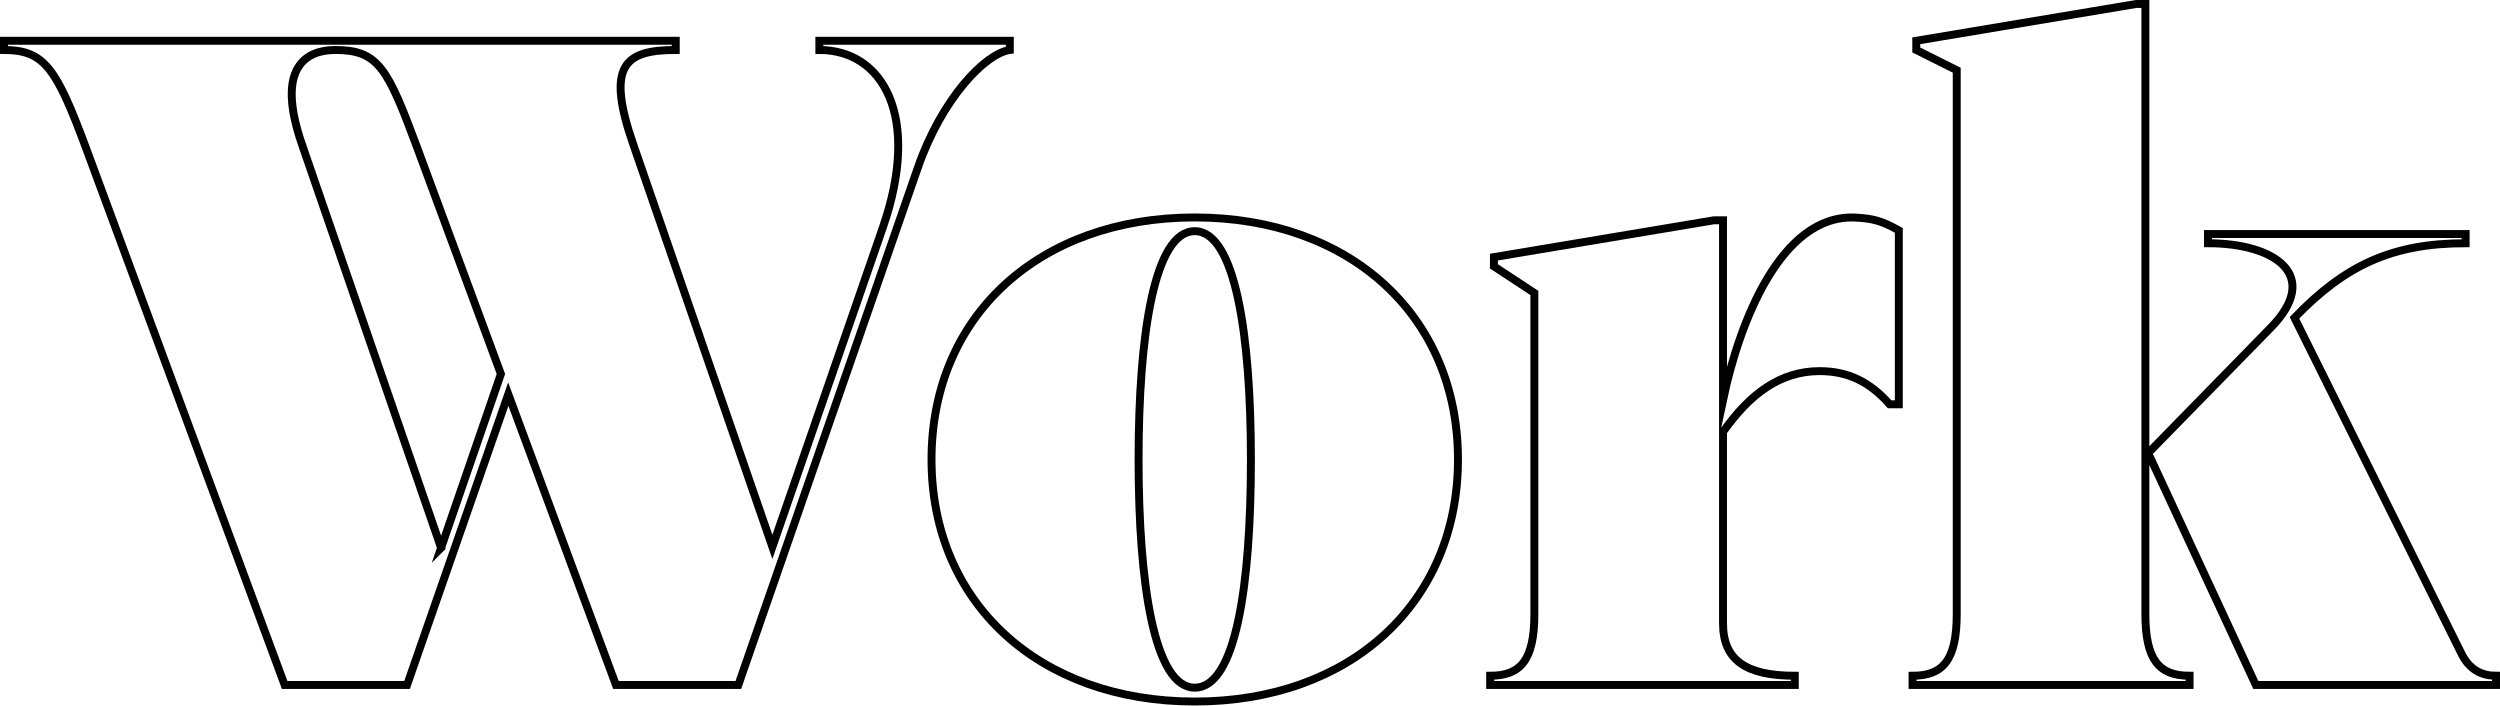 <svg id="work-outline" xmlns="http://www.w3.org/2000/svg" viewBox="0 0 315.13 88.93">
  <path d="m115.69,21.15l-22.62,65.19h-15.43l-13.57-36.66-12.76,36.66h-15.43L10.82,18.6C7.11,8.62,5.6,6.3.5,6.3v-1.16h84.68v1.16c-6.5,0-8.82,1.97-5.34,11.95l17.52,50.69,13.92-40.25c4.87-14.04,0-22.39-8-22.39v-1.16h24.01v1.16c-3.13.46-8.58,6.15-11.6,14.85Zm-60.09,47.91l7.54-21.92-10.56-28.54c-3.71-9.98-4.87-12.3-10.32-12.3-3.48,0-7.66,1.97-4.18,11.95l17.52,50.81Z" fill="none" stroke="#000" stroke-miterlimit="10"/>
  <path d="m150.6,27.41c19.6,0,33.18,12.41,33.18,30.51s-13.57,30.51-33.18,30.51-33.18-12.41-33.18-30.51,13.57-30.51,33.18-30.51Zm0,59.27c5.22,0,7.08-13.11,7.08-28.77s-1.97-28.77-7.08-28.77-7.08,13.11-7.08,28.77,1.97,28.77,7.08,28.77Z" fill="none" stroke="#000" stroke-miterlimit="10"/>
  <path d="m193.41,77.41v-40.48l-5.1-3.36v-1.16l27.72-4.64h1.16v22.62c2.09-9.86,7.31-23.32,16.59-22.97,2.44.12,3.48.46,5.57,1.62v21.92h-1.16c-2.55-2.9-5.34-4.18-8.82-4.18-4.99,0-8.82,2.9-12.18,7.66v24.13c0,4.64,2.9,6.61,9.05,6.61v1.16h-38.4v-1.16c3.83,0,5.57-1.97,5.57-7.77Z" fill="none" stroke="#000" stroke-miterlimit="10"/>
  <path d="m241.08,85.18c3.83,0,5.57-1.97,5.57-7.77V8.85l-5.1-2.55v-1.16l27.72-4.64h1.16v76.91c0,5.8,1.74,7.77,5.57,7.77v1.16h-34.92v-1.16Zm29.7-28.07l15.43-15.78c6.5-6.61.58-10.67-7.89-10.67v-1.16h32.48v1.16c-9.28,0-15.2,2.78-21.58,9.4l21,42.22c1.04,2.2,2.67,2.9,4.41,2.9v1.16h-30.28l-13.57-29.23Z" fill="none" stroke="#000" stroke-miterlimit="10"/>
</svg>
